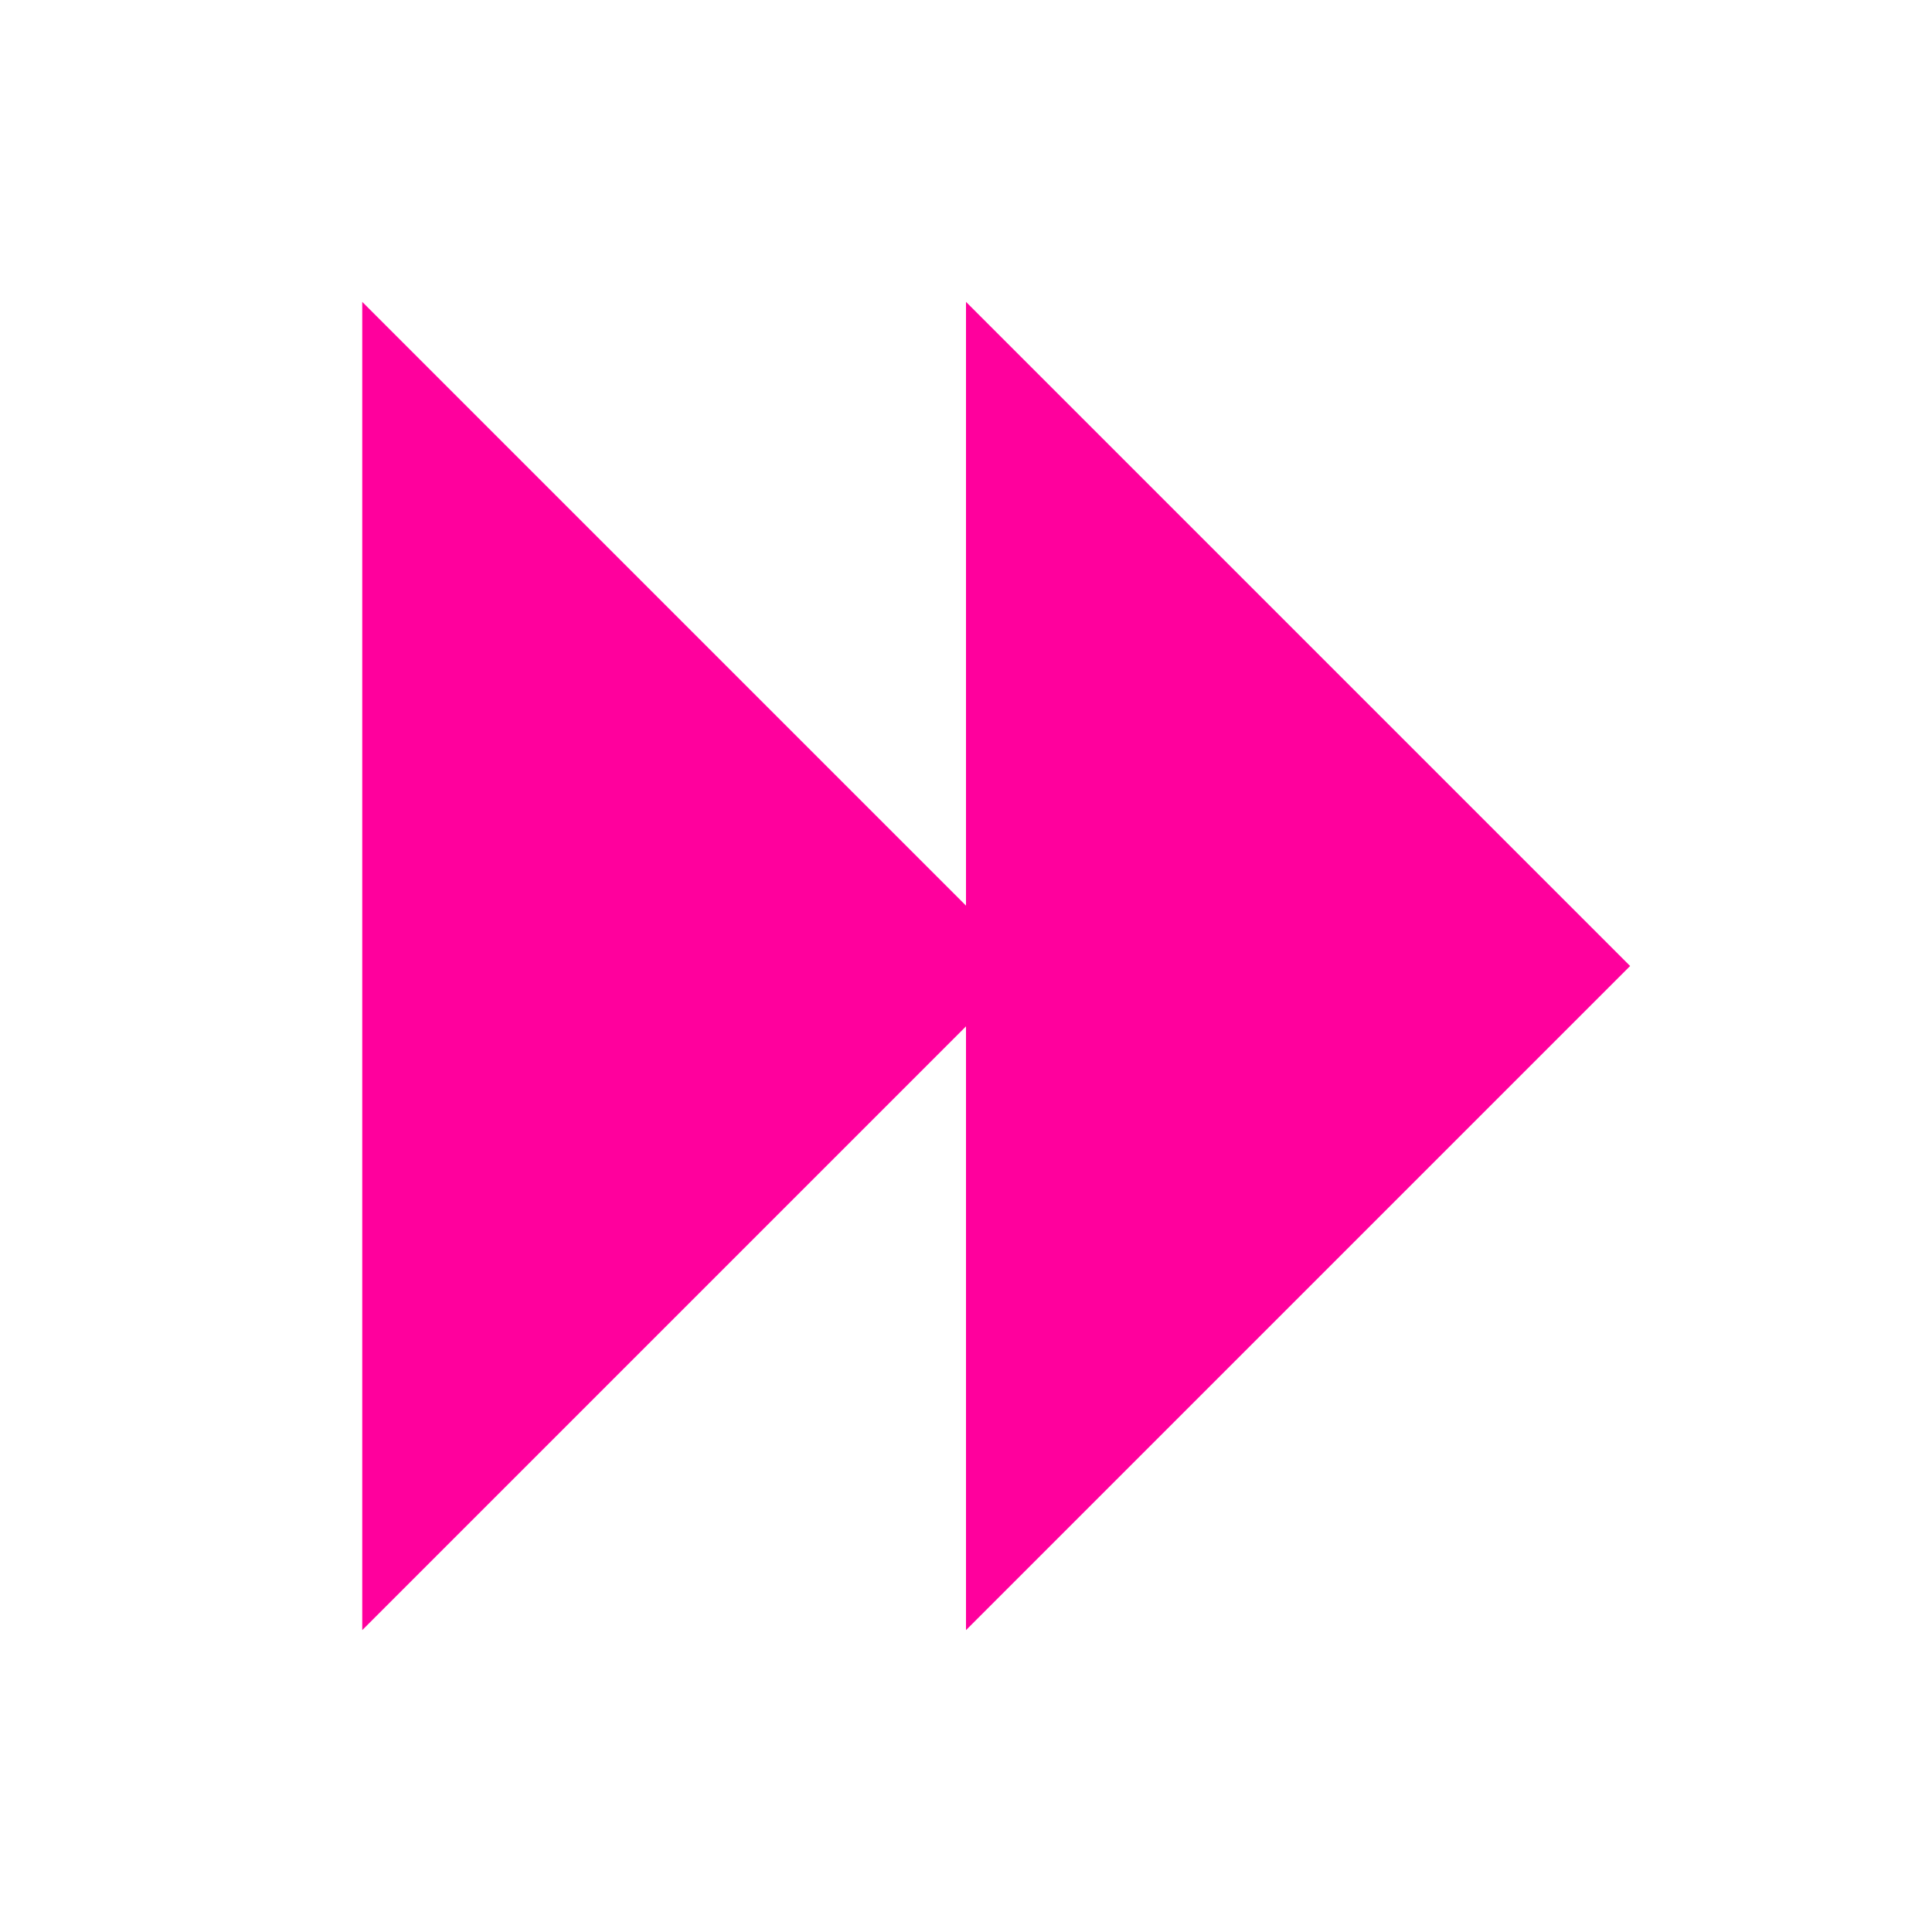 <!-- Generated by IcoMoon.io -->
<svg version="1.1" xmlns="http://www.w3.org/2000/svg" width="32" height="32" viewBox="0 0 32 32">
<title>forward3</title>
<path fill="#ff009d" d="M16 27v-10l-10 10v-22l10 10v-10l11 11z"></path>
</svg>
